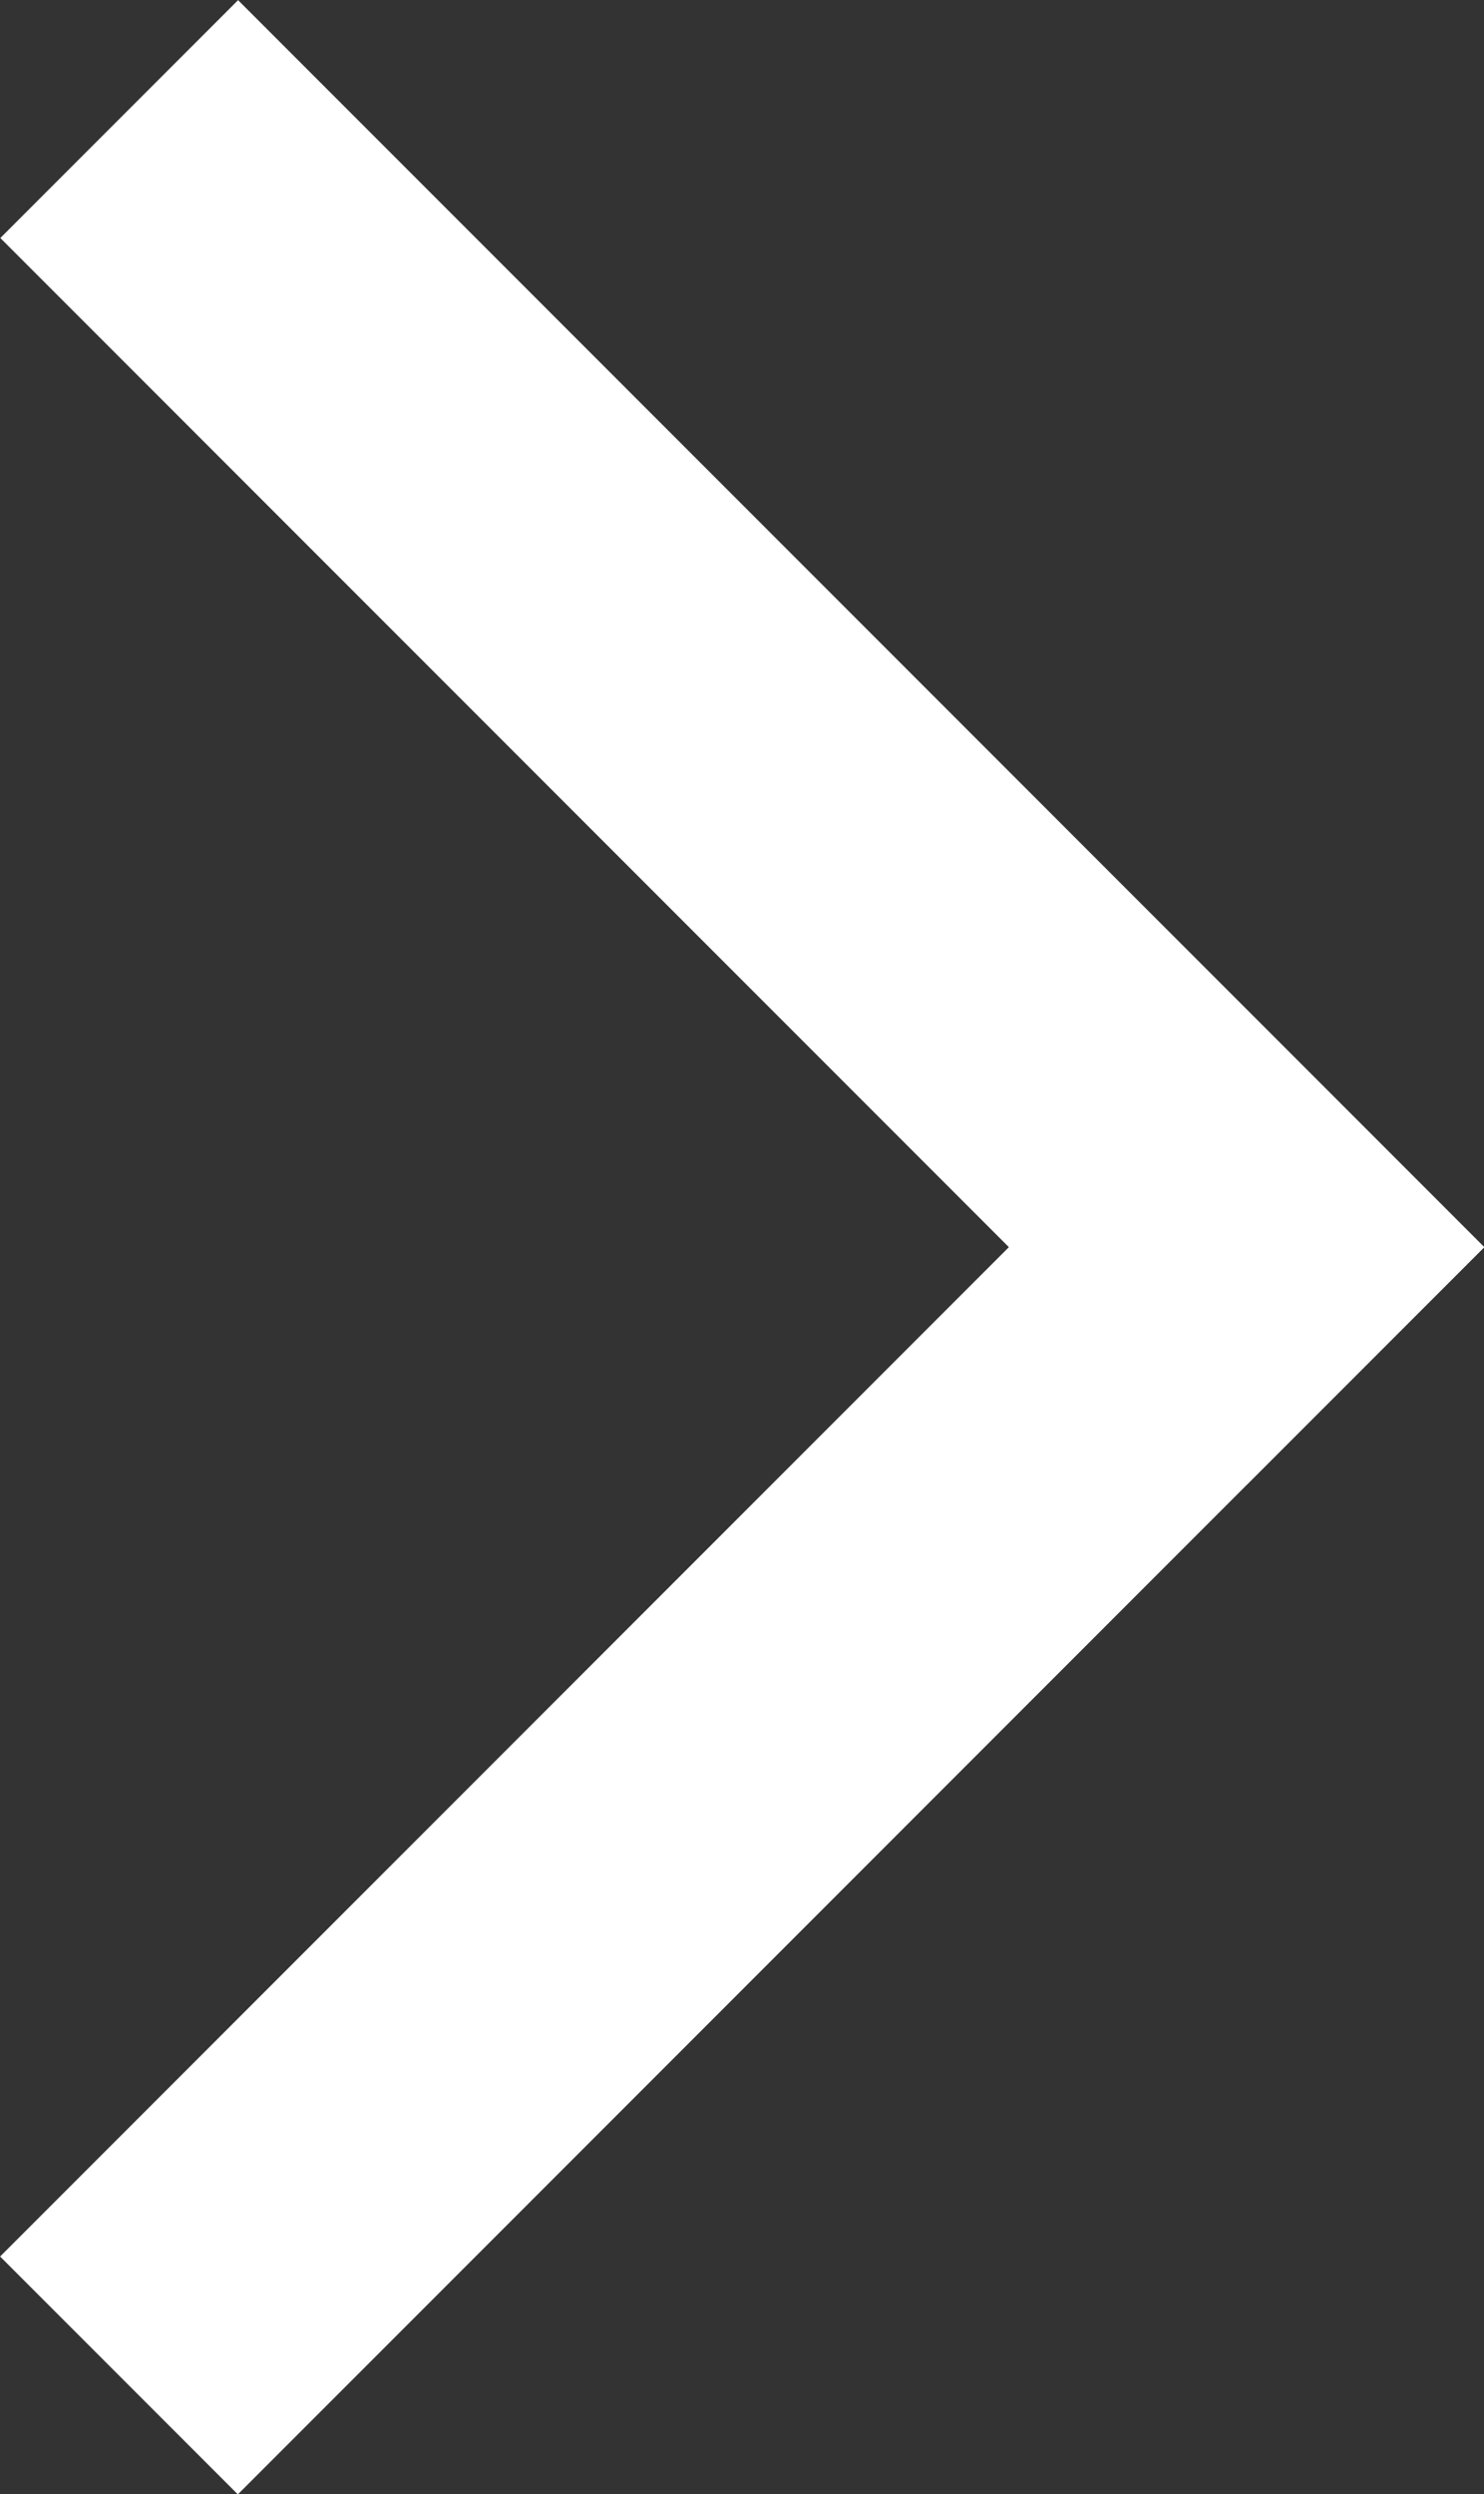 <?xml version="1.0" encoding="UTF-8"?>
<svg id="Layer_2" data-name="Layer 2" xmlns="http://www.w3.org/2000/svg" viewBox="0 0 22.07 37.07">
  <rect x="0" y="0" width="22.07" height="37.07" fill="#333333" stroke="none"/>
  <defs>
    <style>
      .cls-1 {
        fill: #fff;
        stroke-width: 0px;
      }
    </style>
  </defs>
  <g id="_內容" data-name="內容">
    <g>
      <rect class="cls-1" x="-2.07" y="23.54" width="26.21" height="5" transform="translate(-15.18 15.43) rotate(-45)"/>
      <rect class="cls-1" x="8.54" y="-2.07" width="5" height="26.21" transform="translate(-4.57 11.04) rotate(-45)"/>
    </g>
  </g>
</svg>